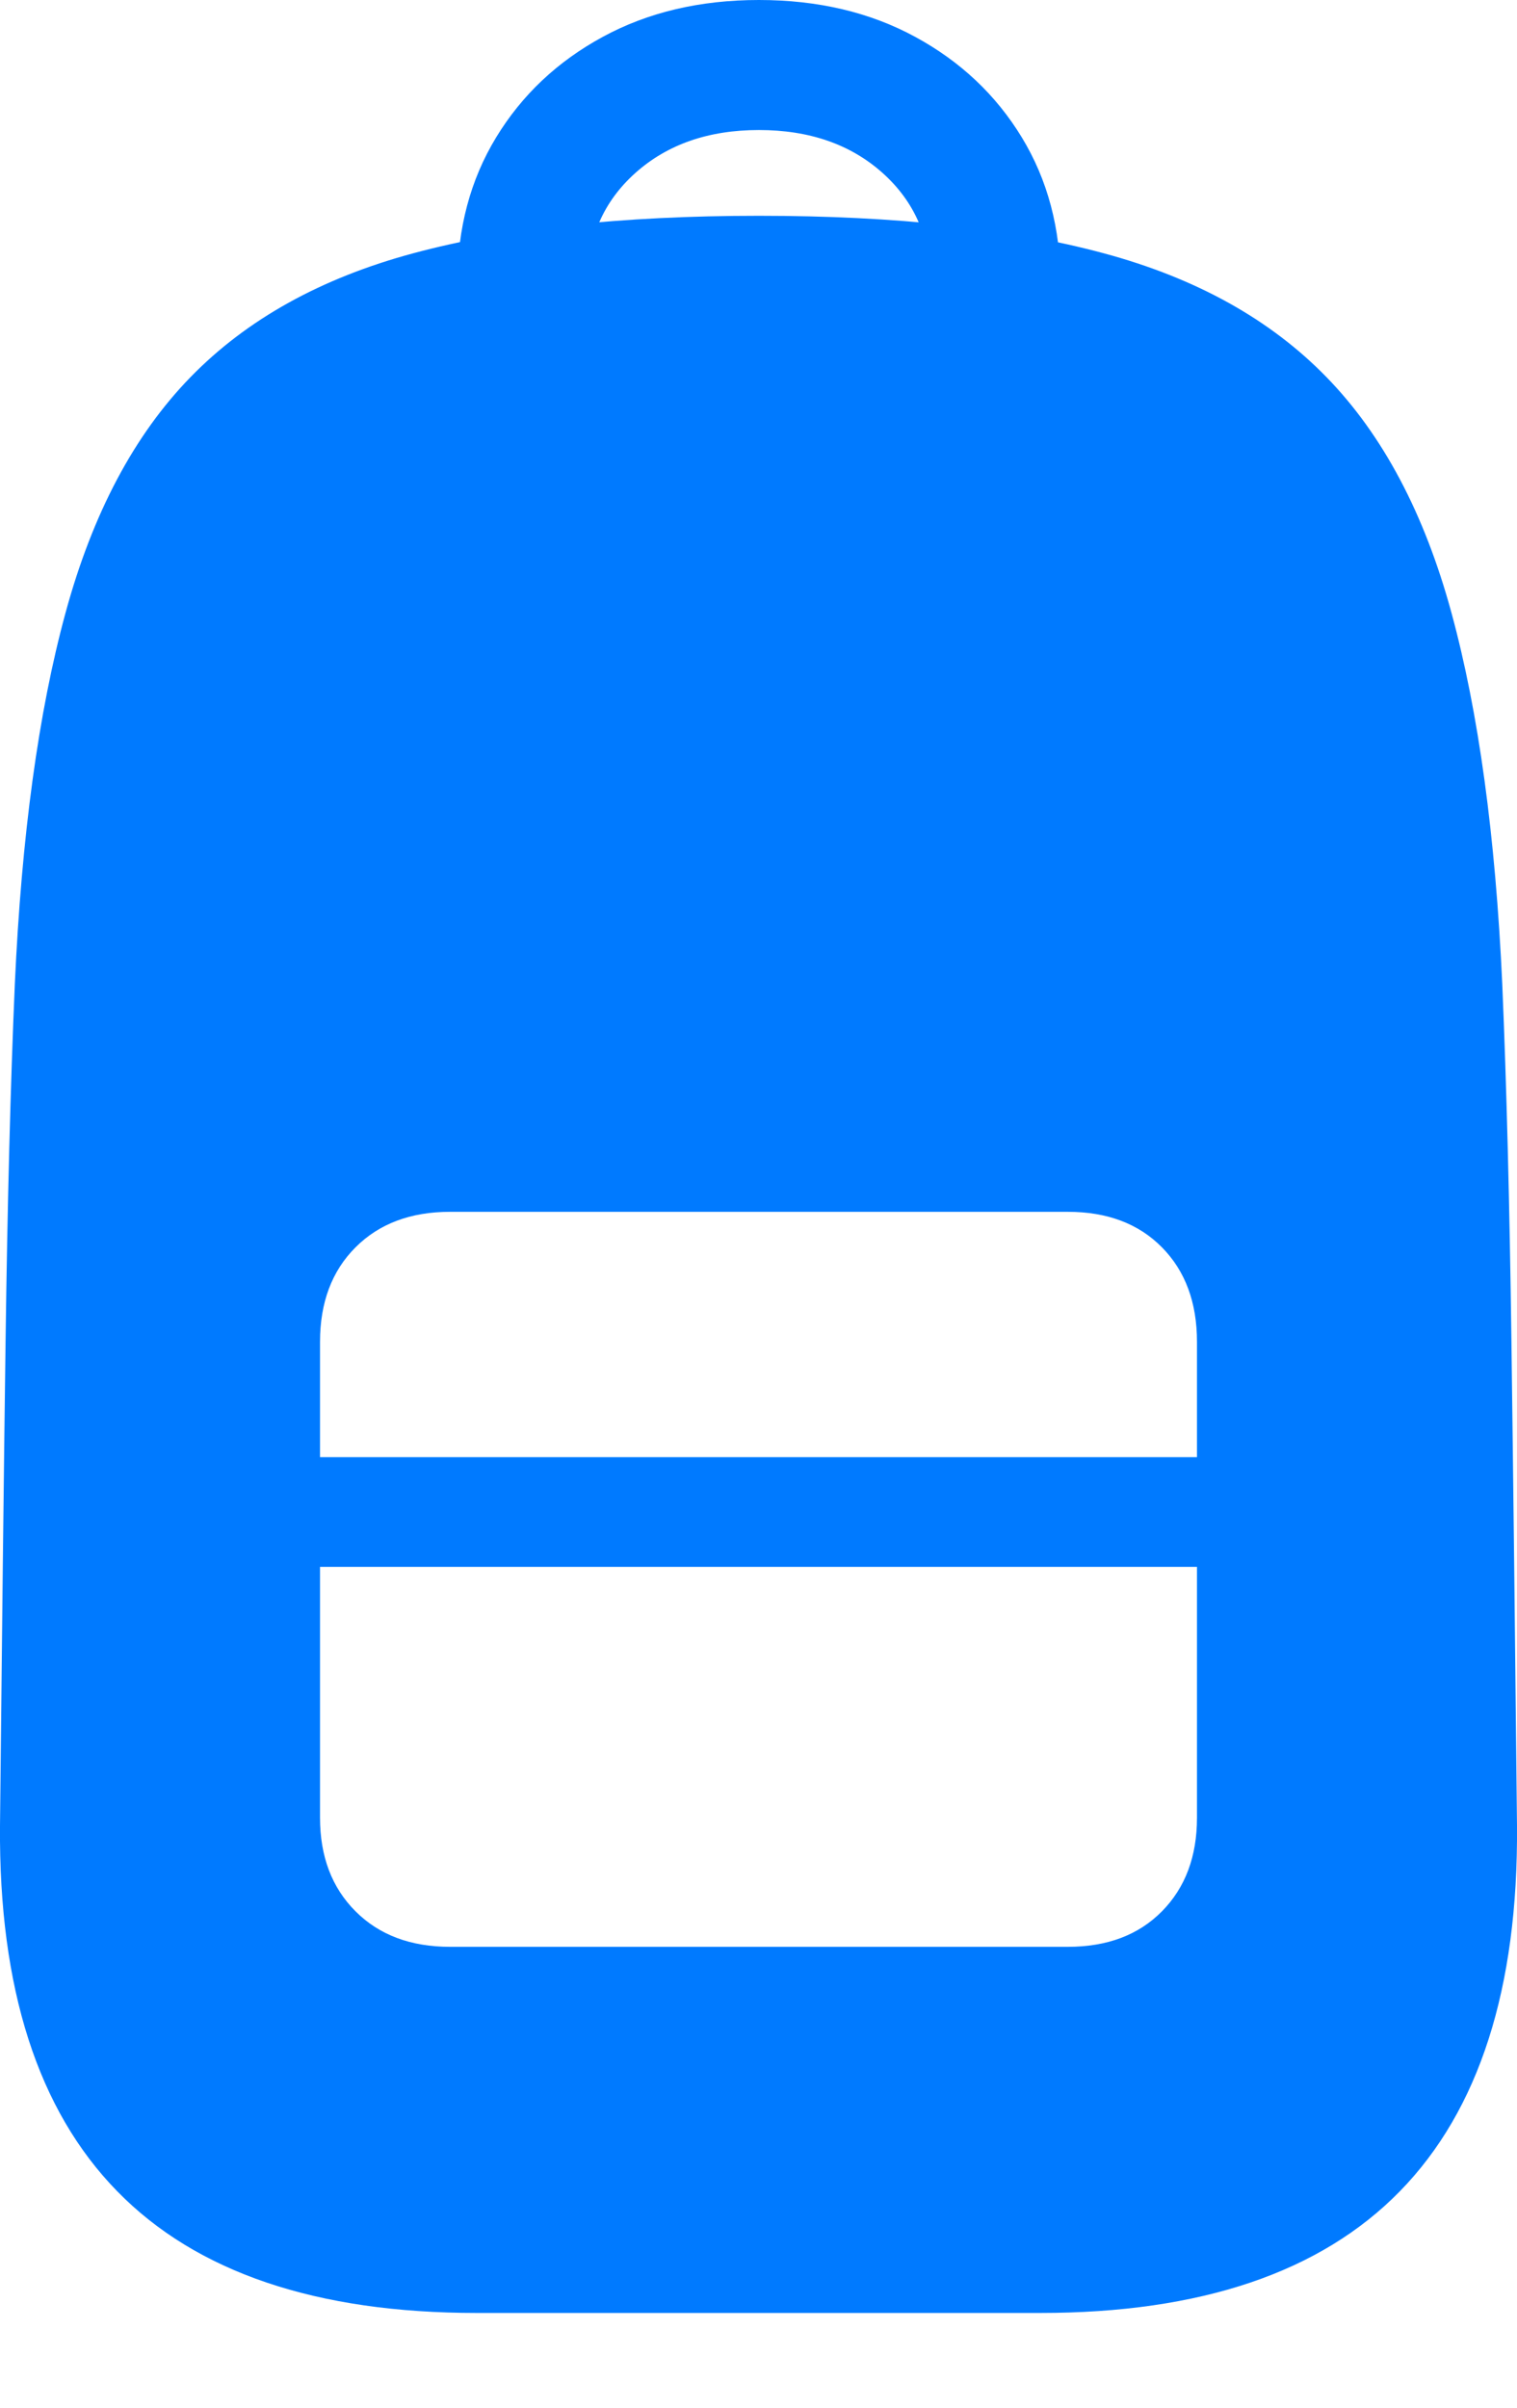 <?xml version="1.0" encoding="UTF-8"?>
<!--Generator: Apple Native CoreSVG 175.5-->
<!DOCTYPE svg
PUBLIC "-//W3C//DTD SVG 1.1//EN"
       "http://www.w3.org/Graphics/SVG/1.1/DTD/svg11.dtd">
<svg version="1.1" xmlns="http://www.w3.org/2000/svg" xmlns:xlink="http://www.w3.org/1999/xlink" width="16.065" height="25.498">
 <g>
  <rect height="25.498" opacity="0" width="16.065" x="0" y="0"/>
  <path d="M5.049 24.492L11.016 24.492Q13.565 24.492 14.825 23.203Q16.084 21.914 16.065 19.336Q16.035 16.387 16.006 14.204Q15.977 12.021 15.909 10.42Q15.801 8.066 15.371 6.489Q14.942 4.912 14.048 3.994Q13.155 3.076 11.685 2.681Q10.215 2.285 8.037 2.285Q5.85 2.285 4.38 2.681Q2.91 3.076 2.017 3.994Q1.123 4.912 0.694 6.489Q0.264 8.066 0.157 10.42Q0.088 12.021 0.059 14.204Q0.03 16.387 0 19.336Q-0.019 21.914 1.241 23.203Q2.5 24.492 5.049 24.492ZM4.766 20.615Q4.141 20.615 3.765 20.239Q3.389 19.863 3.389 19.248L3.389 14.209Q3.389 13.584 3.765 13.208Q4.141 12.832 4.766 12.832L11.309 12.832Q11.934 12.832 12.305 13.208Q12.676 13.584 12.676 14.209L12.676 19.248Q12.676 19.863 12.305 20.239Q11.934 20.615 11.309 20.615ZM3.389 16.592L12.676 16.592L12.676 15.43L3.389 15.43ZM8.037 0Q7.1 0 6.382 0.391Q5.664 0.781 5.254 1.455Q4.844 2.129 4.844 2.998L6.221 2.998Q6.221 2.285 6.729 1.831Q7.237 1.377 8.037 1.377Q8.838 1.377 9.346 1.831Q9.854 2.285 9.854 2.998L11.231 2.998Q11.231 2.129 10.821 1.455Q10.411 0.781 9.693 0.391Q8.975 0 8.037 0Z" fill="#007aff"/>
 </g>
</svg>
